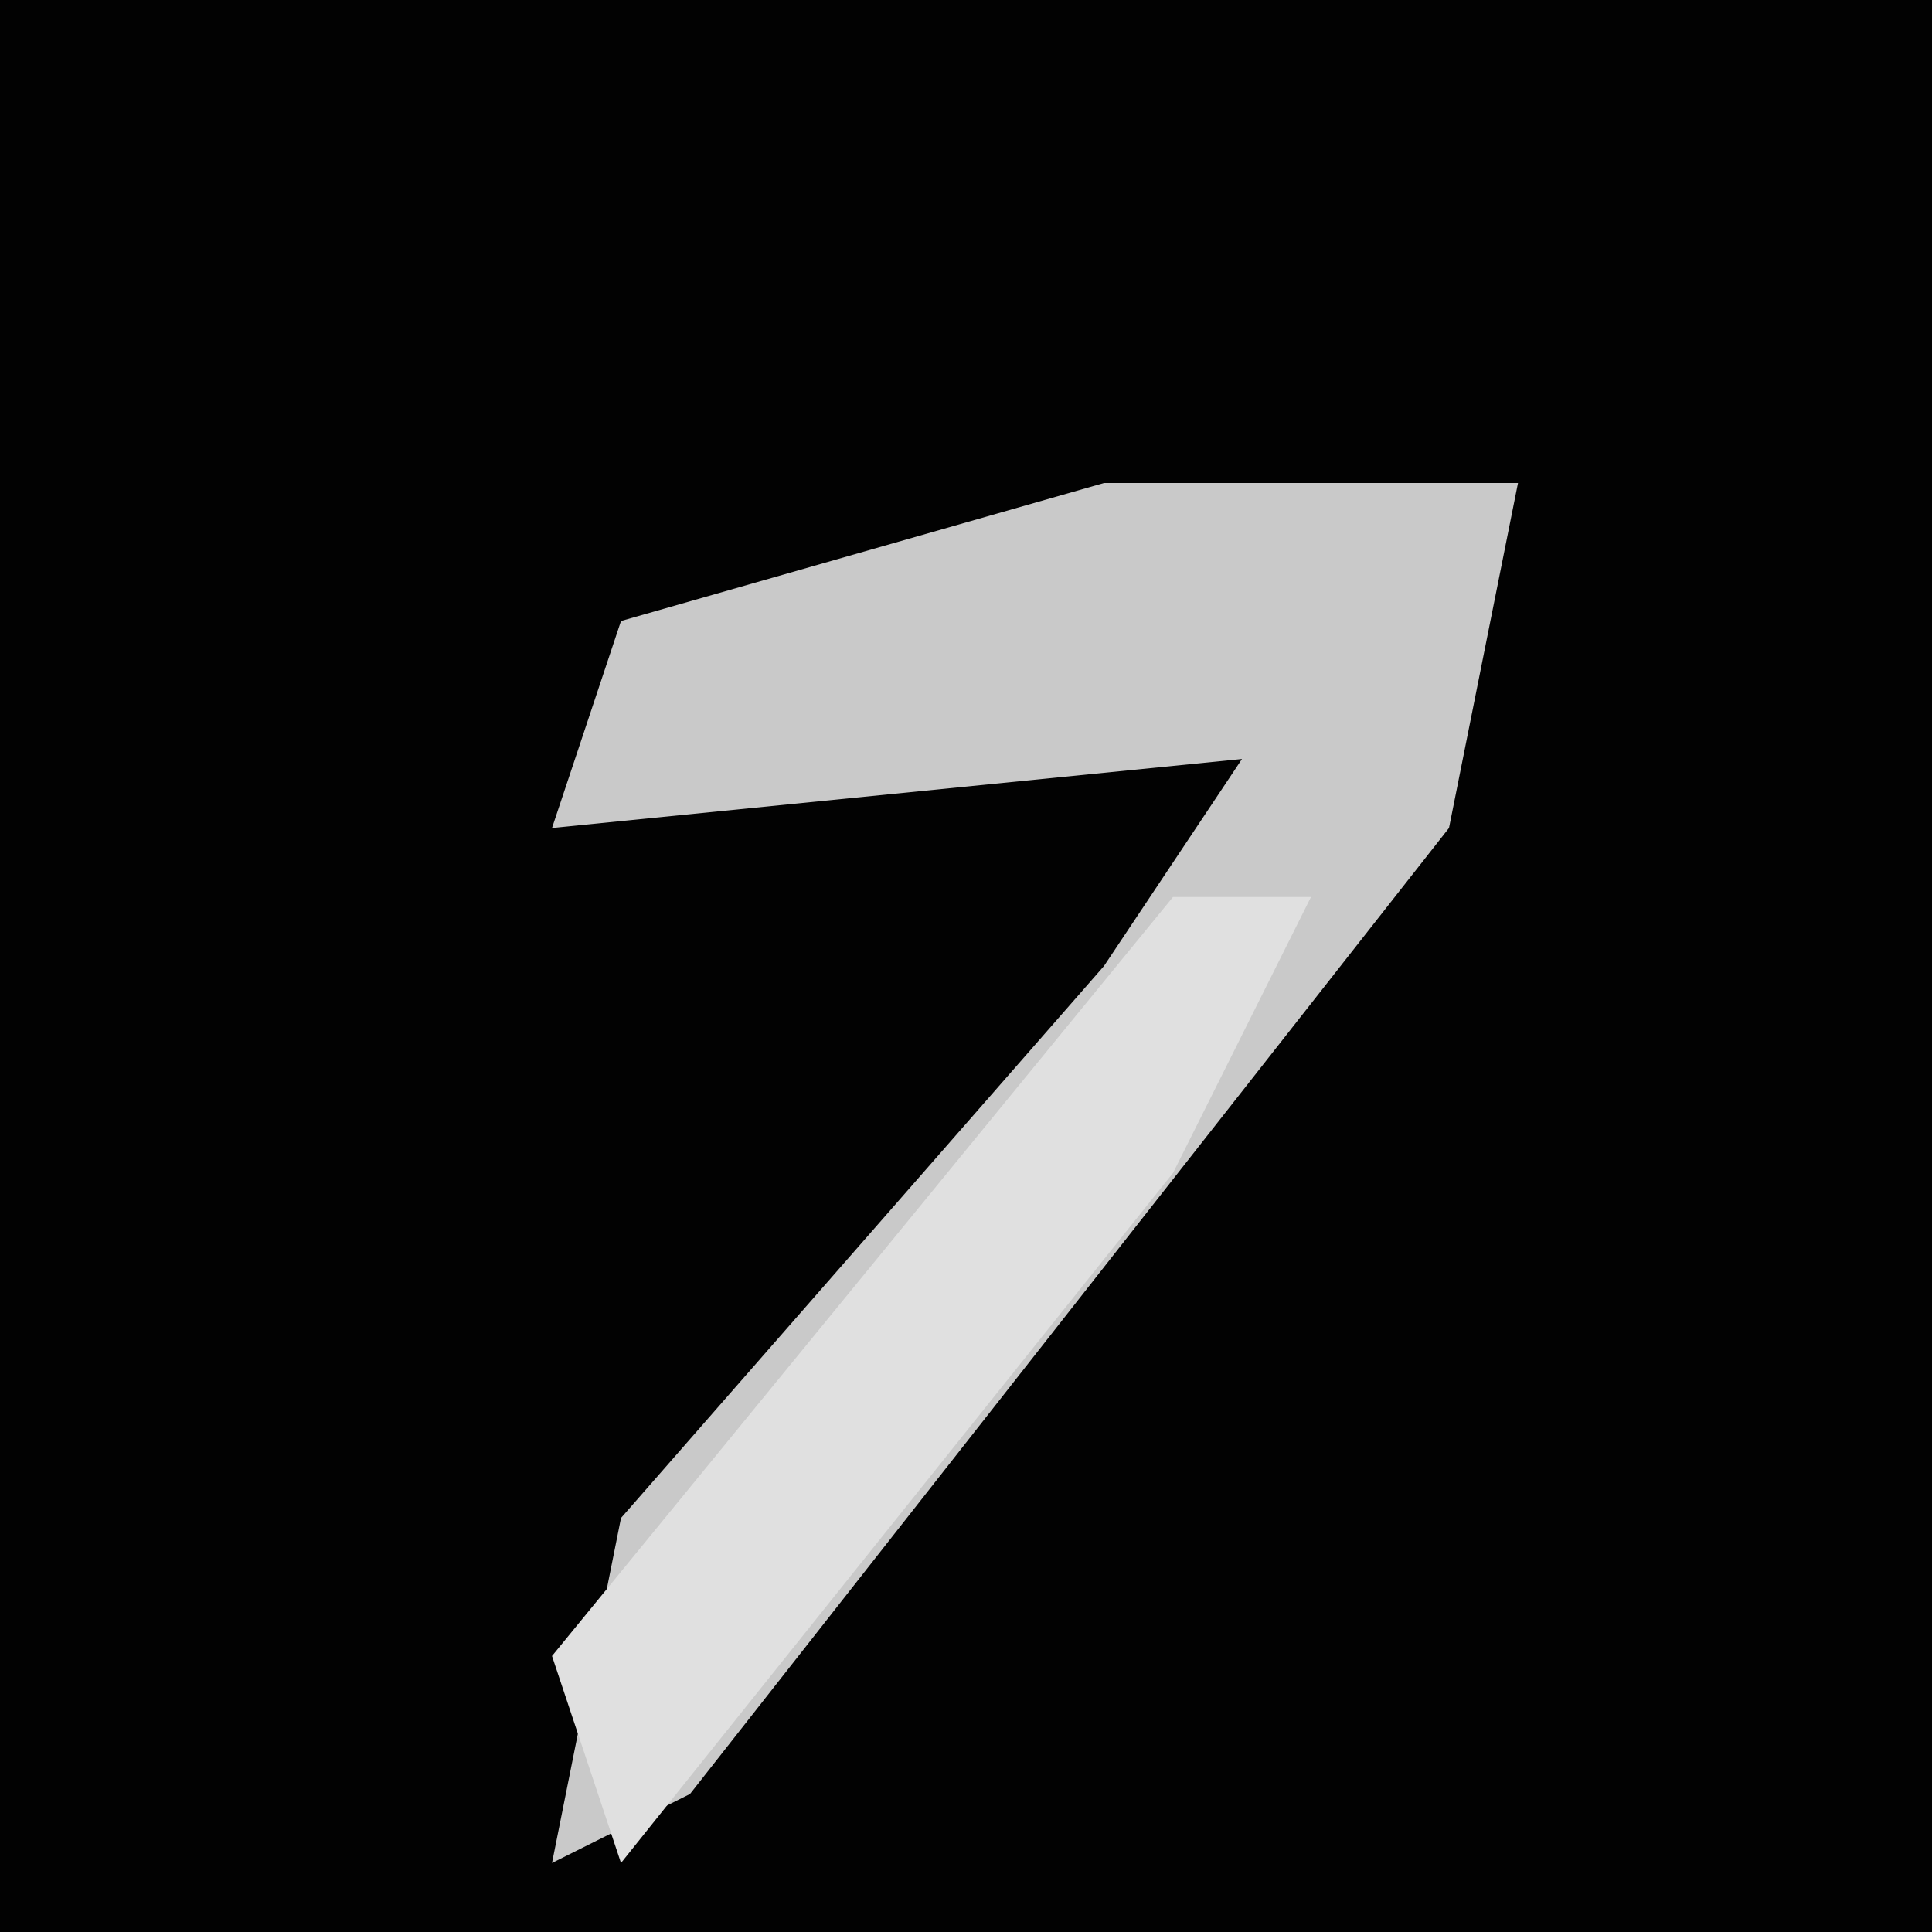 <?xml version="1.0" encoding="UTF-8"?>
<svg version="1.1" xmlns="http://www.w3.org/2000/svg" width="28" height="28">
<path d="M0,0 L28,0 L28,28 L0,28 Z " fill="#020202" transform="translate(0,0)"/>
<path d="M0,0 L6,0 L5,5 L-6,19 L-8,20 L-7,15 L0,7 L2,4 L-8,5 L-7,2 Z " fill="#C9C9C9" transform="translate(16,7)"/>
<path d="M0,0 L2,0 L0,4 L-8,14 L-9,11 Z " fill="#E0E0E0" transform="translate(17,13)"/>
</svg>
